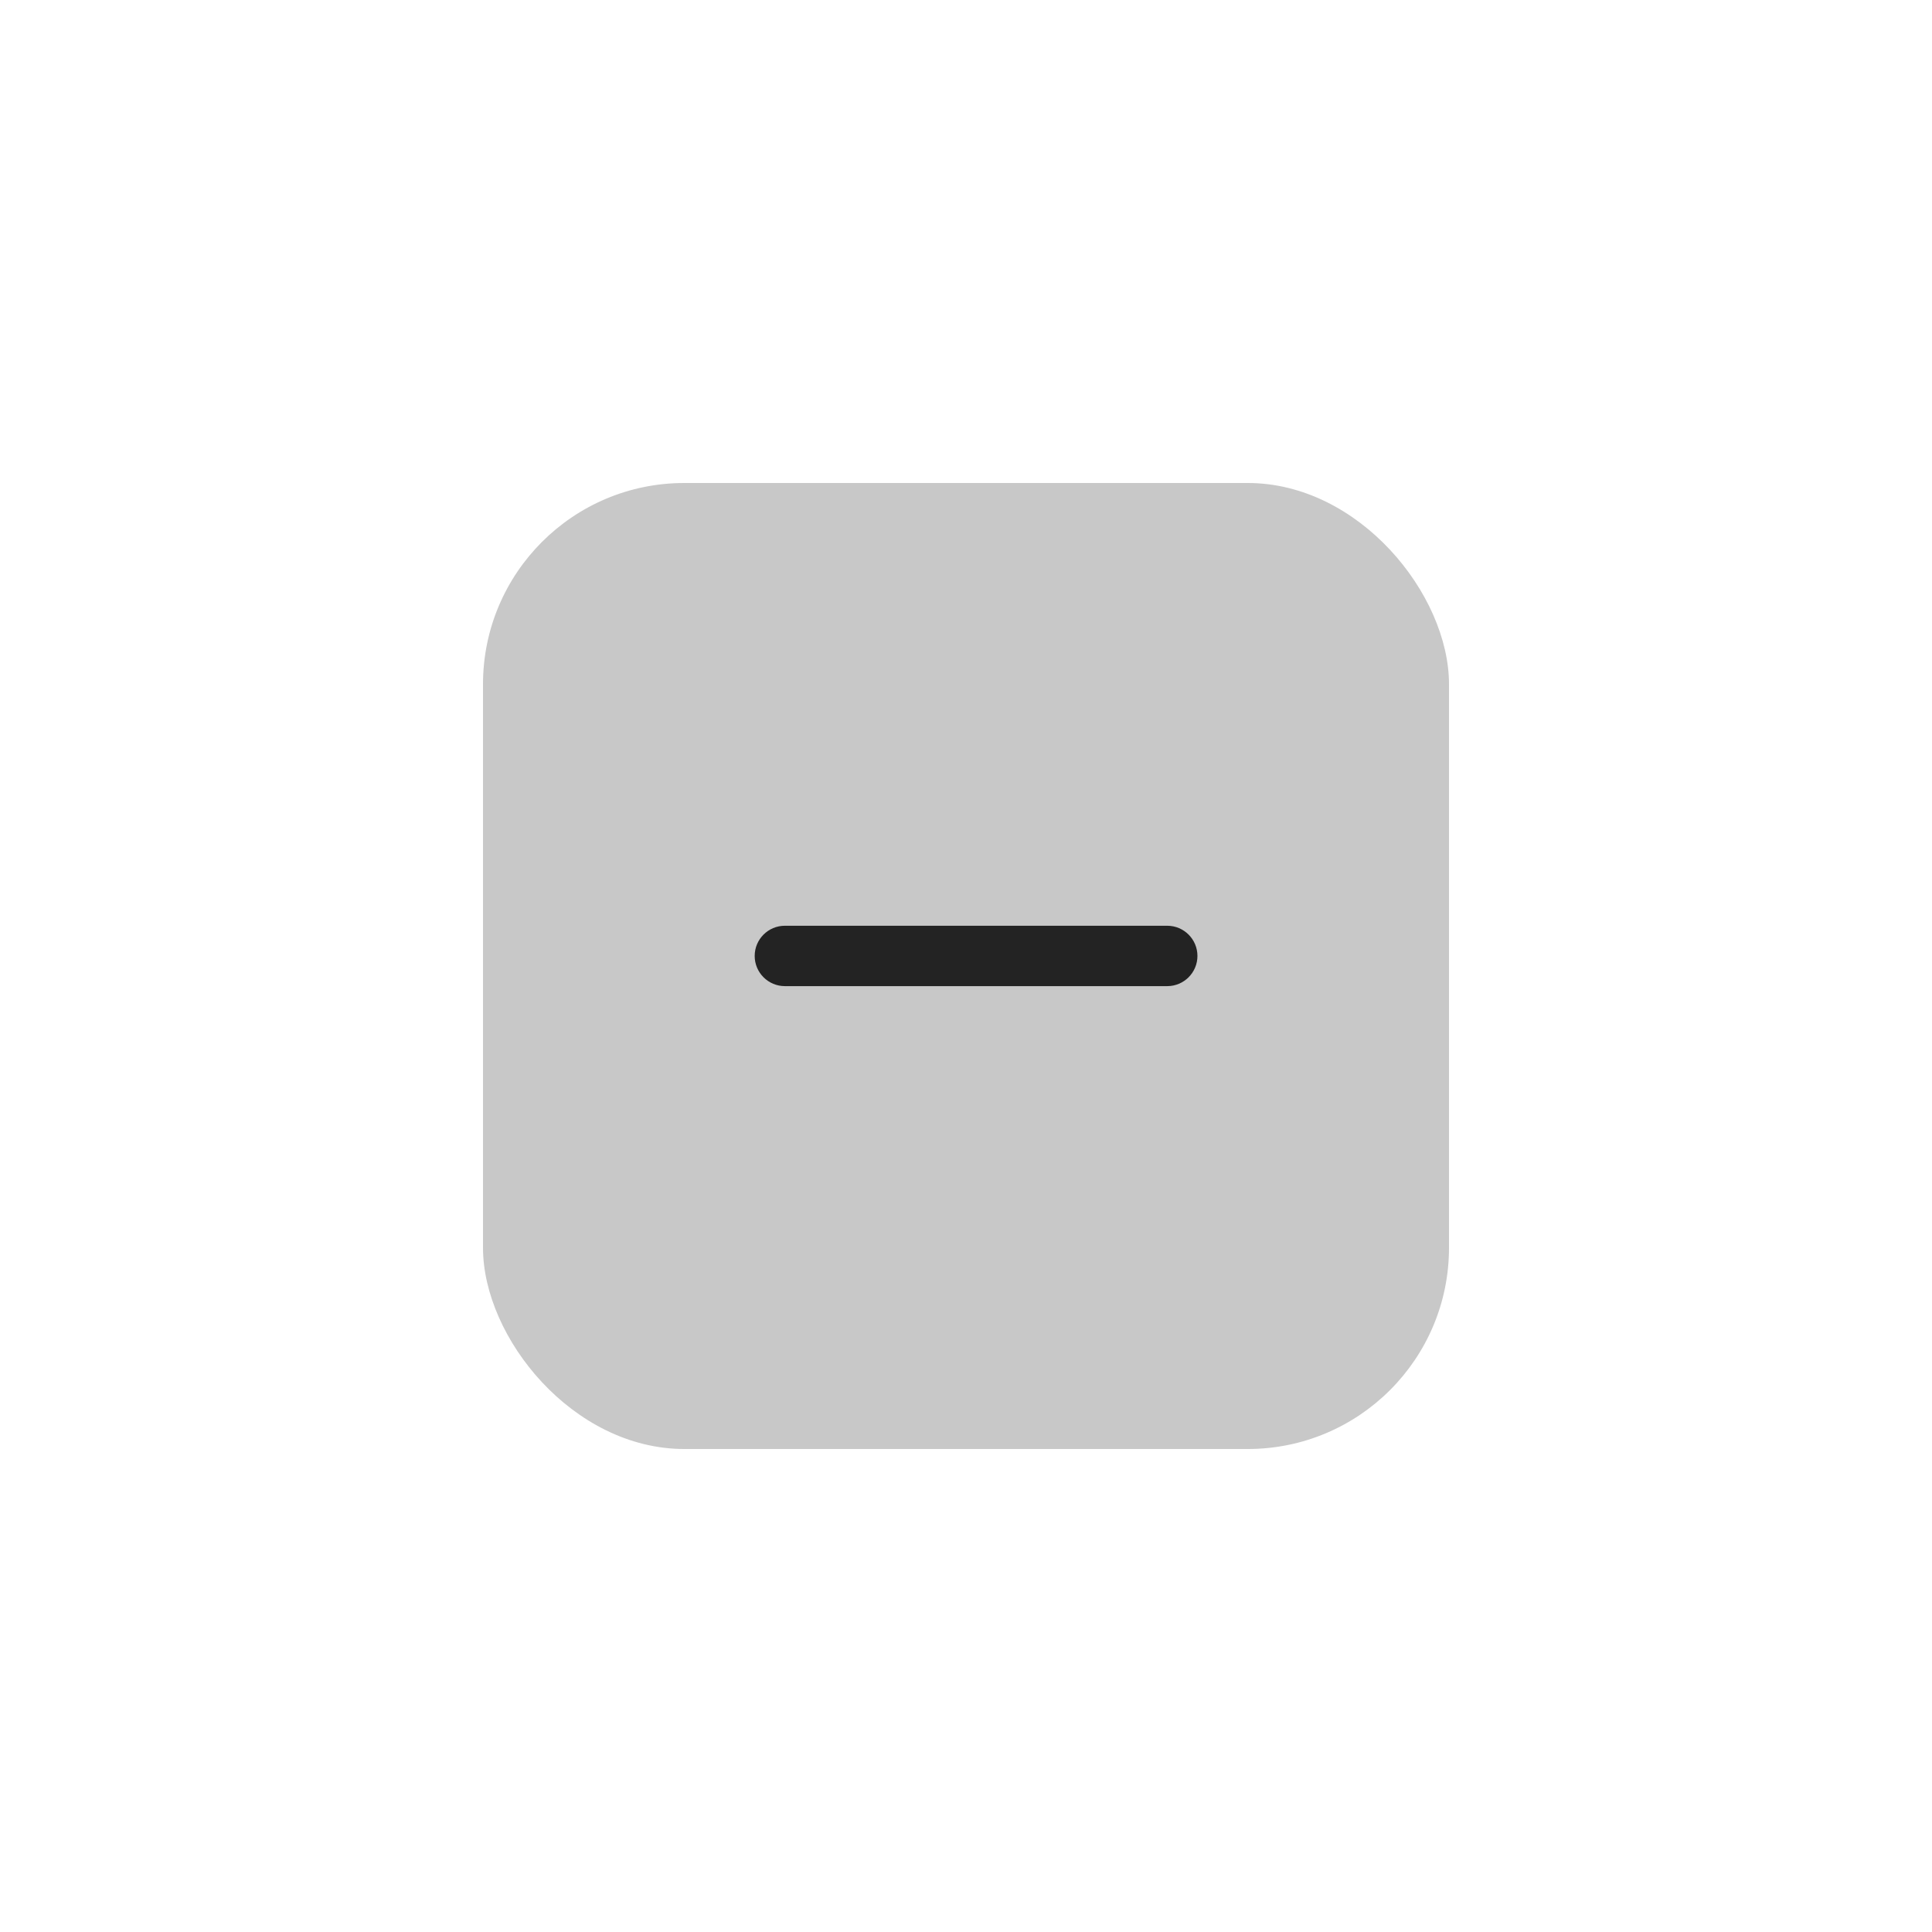<svg width="48" height="48" viewBox="0 0 48 48" fill="none" xmlns="http://www.w3.org/2000/svg">
<rect x="12" y="12" width="24" height="24" rx="5" fill="#C8C8C8"/>
<path fill-rule="evenodd" clip-rule="evenodd" d="M18.75 23.75C18.75 23.336 19.086 23 19.5 23H29C29.414 23 29.75 23.336 29.75 23.75C29.75 24.164 29.414 24.5 29 24.5H19.5C19.086 24.5 18.75 24.164 18.75 23.75Z" fill="#232323"/>
</svg>
